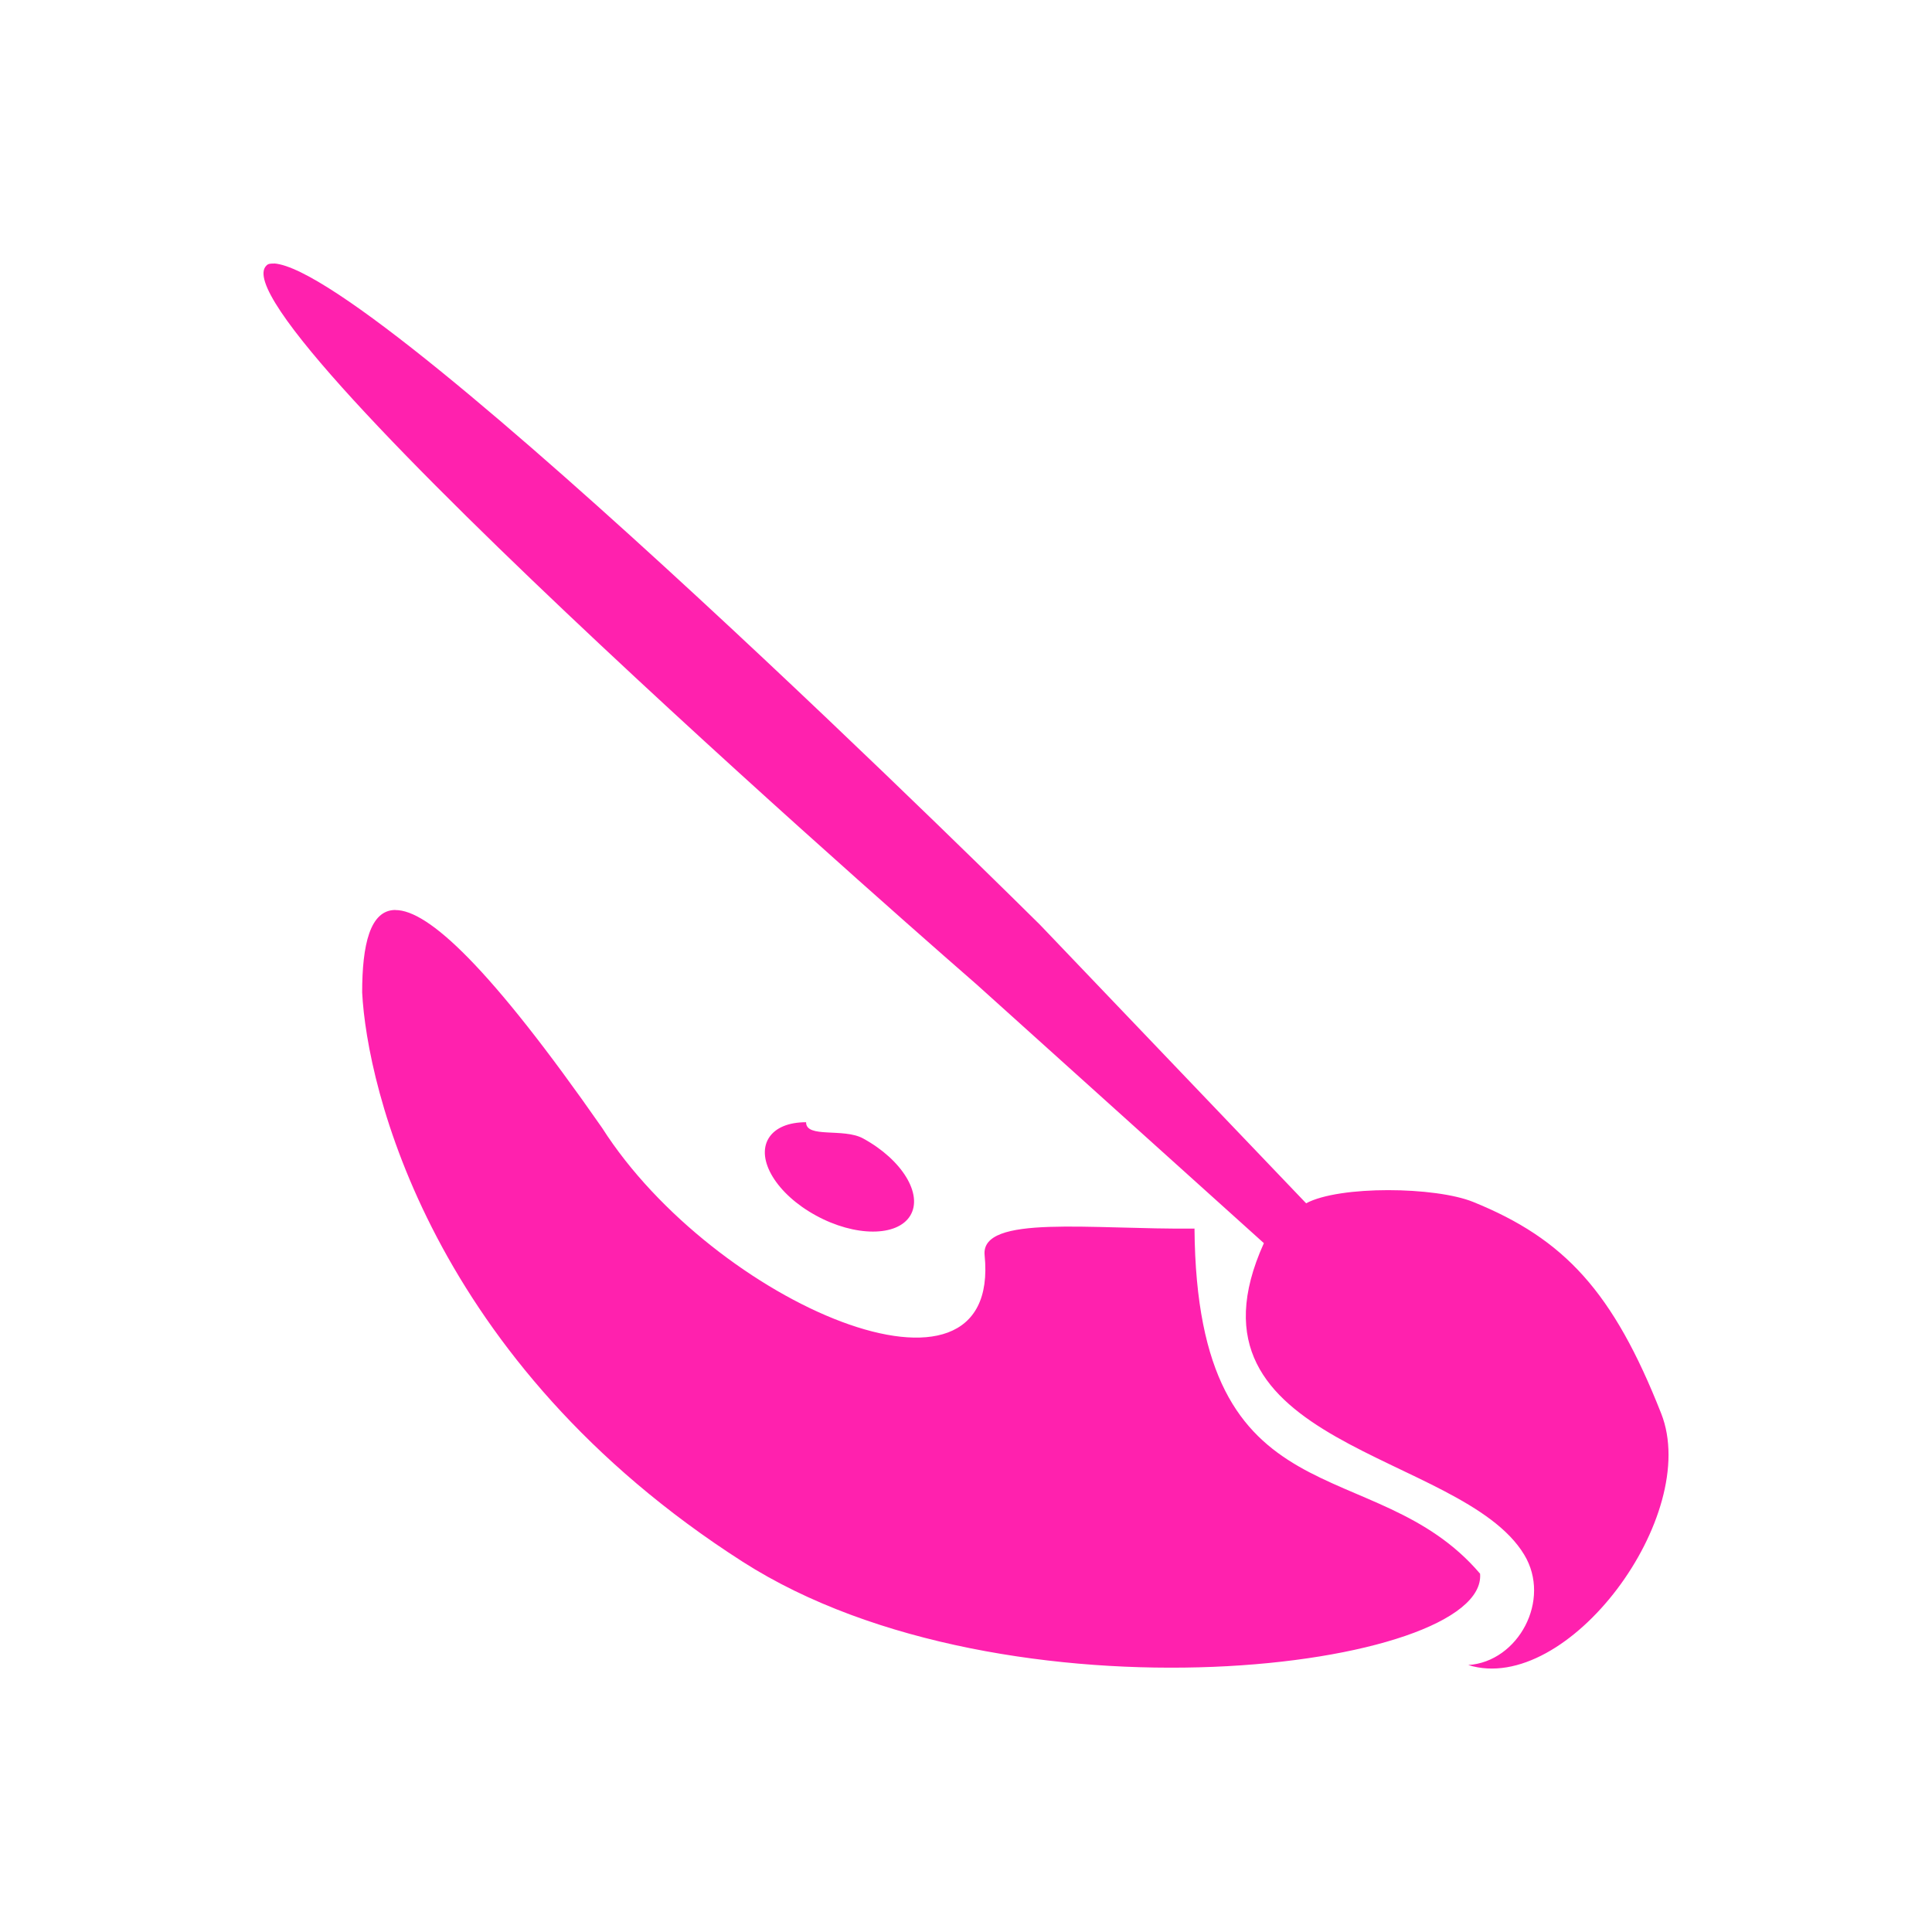 <?xml version="1.0" encoding="UTF-8" standalone="no"?>
<svg
   width="22"
   height="22"
   version="1.1"
   id="svg4"
   sodipodi:docname="application-x-krita.svg"
   inkscape:version="1.1.2 (0a00cf5339, 2022-02-04)"
   xmlns:inkscape="http://www.inkscape.org/namespaces/inkscape"
   xmlns:sodipodi="http://sodipodi.sourceforge.net/DTD/sodipodi-0.dtd"
   xmlns="http://www.w3.org/2000/svg"
   xmlns:svg="http://www.w3.org/2000/svg">
  <defs
     id="defs8" />
  <sodipodi:namedview
     id="namedview6"
     pagecolor="#ffffff"
     bordercolor="#666666"
     borderopacity="1.0"
     inkscape:pageshadow="2"
     inkscape:pageopacity="0.0"
     inkscape:pagecheckerboard="0"
     showgrid="false"
     inkscape:zoom="29.727273"
     inkscape:cx="10.98318"
     inkscape:cy="11"
     inkscape:window-width="1600"
     inkscape:window-height="836"
     inkscape:window-x="0"
     inkscape:window-y="0"
     inkscape:window-maximized="1"
     inkscape:current-layer="svg4" />
  <path
     id="path2"
     d="m 3.124,3.001 c -0.04,0 -0.07,0 -0.09,0.023 -0.64,0.604 8.088,8.187 8.088,8.187 l 3.27,2.945 c -1.054,2.328 2.251,2.366 2.964,3.547 0.314,0.517 -0.068,1.22 -0.637,1.257 1.132,0.353 2.656,-1.704 2.197,-2.865 -0.546,-1.386 -1.101,-1.987 -2.14,-2.408 -0.43,-0.175 -1.522,-0.189 -1.903,0.015 l -3.03,-3.171 c 0,0 -7.48,-7.429 -8.719,-7.531 m 1.379,7.362 c -0.29,0 -0.379,0.397 -0.379,0.94 0.055,1.072 0.772,4.202 4.333,6.482 2.999,1.92 8.486,1.226 8.397,0.136 -1.207,-1.418 -3.225,-0.534 -3.252,-3.93 -1.173,0.013 -2.437,-0.165 -2.39,0.303 0.197,1.959 -3.084,0.547 -4.356,-1.45 -1.277,-1.832 -1.981,-2.481 -2.353,-2.48 m 4.676,2.416 c -0.195,0 -0.351,0.06 -0.426,0.182 -0.148,0.242 0.092,0.637 0.538,0.88 0.445,0.244 0.926,0.244 1.074,0.002 C 10.513,13.6 10.272,13.205 9.827,12.963 9.604,12.842 9.179,12.964 9.179,12.78"
     style="fill:#ff21ae;fill-opacity:1" />
</svg>
